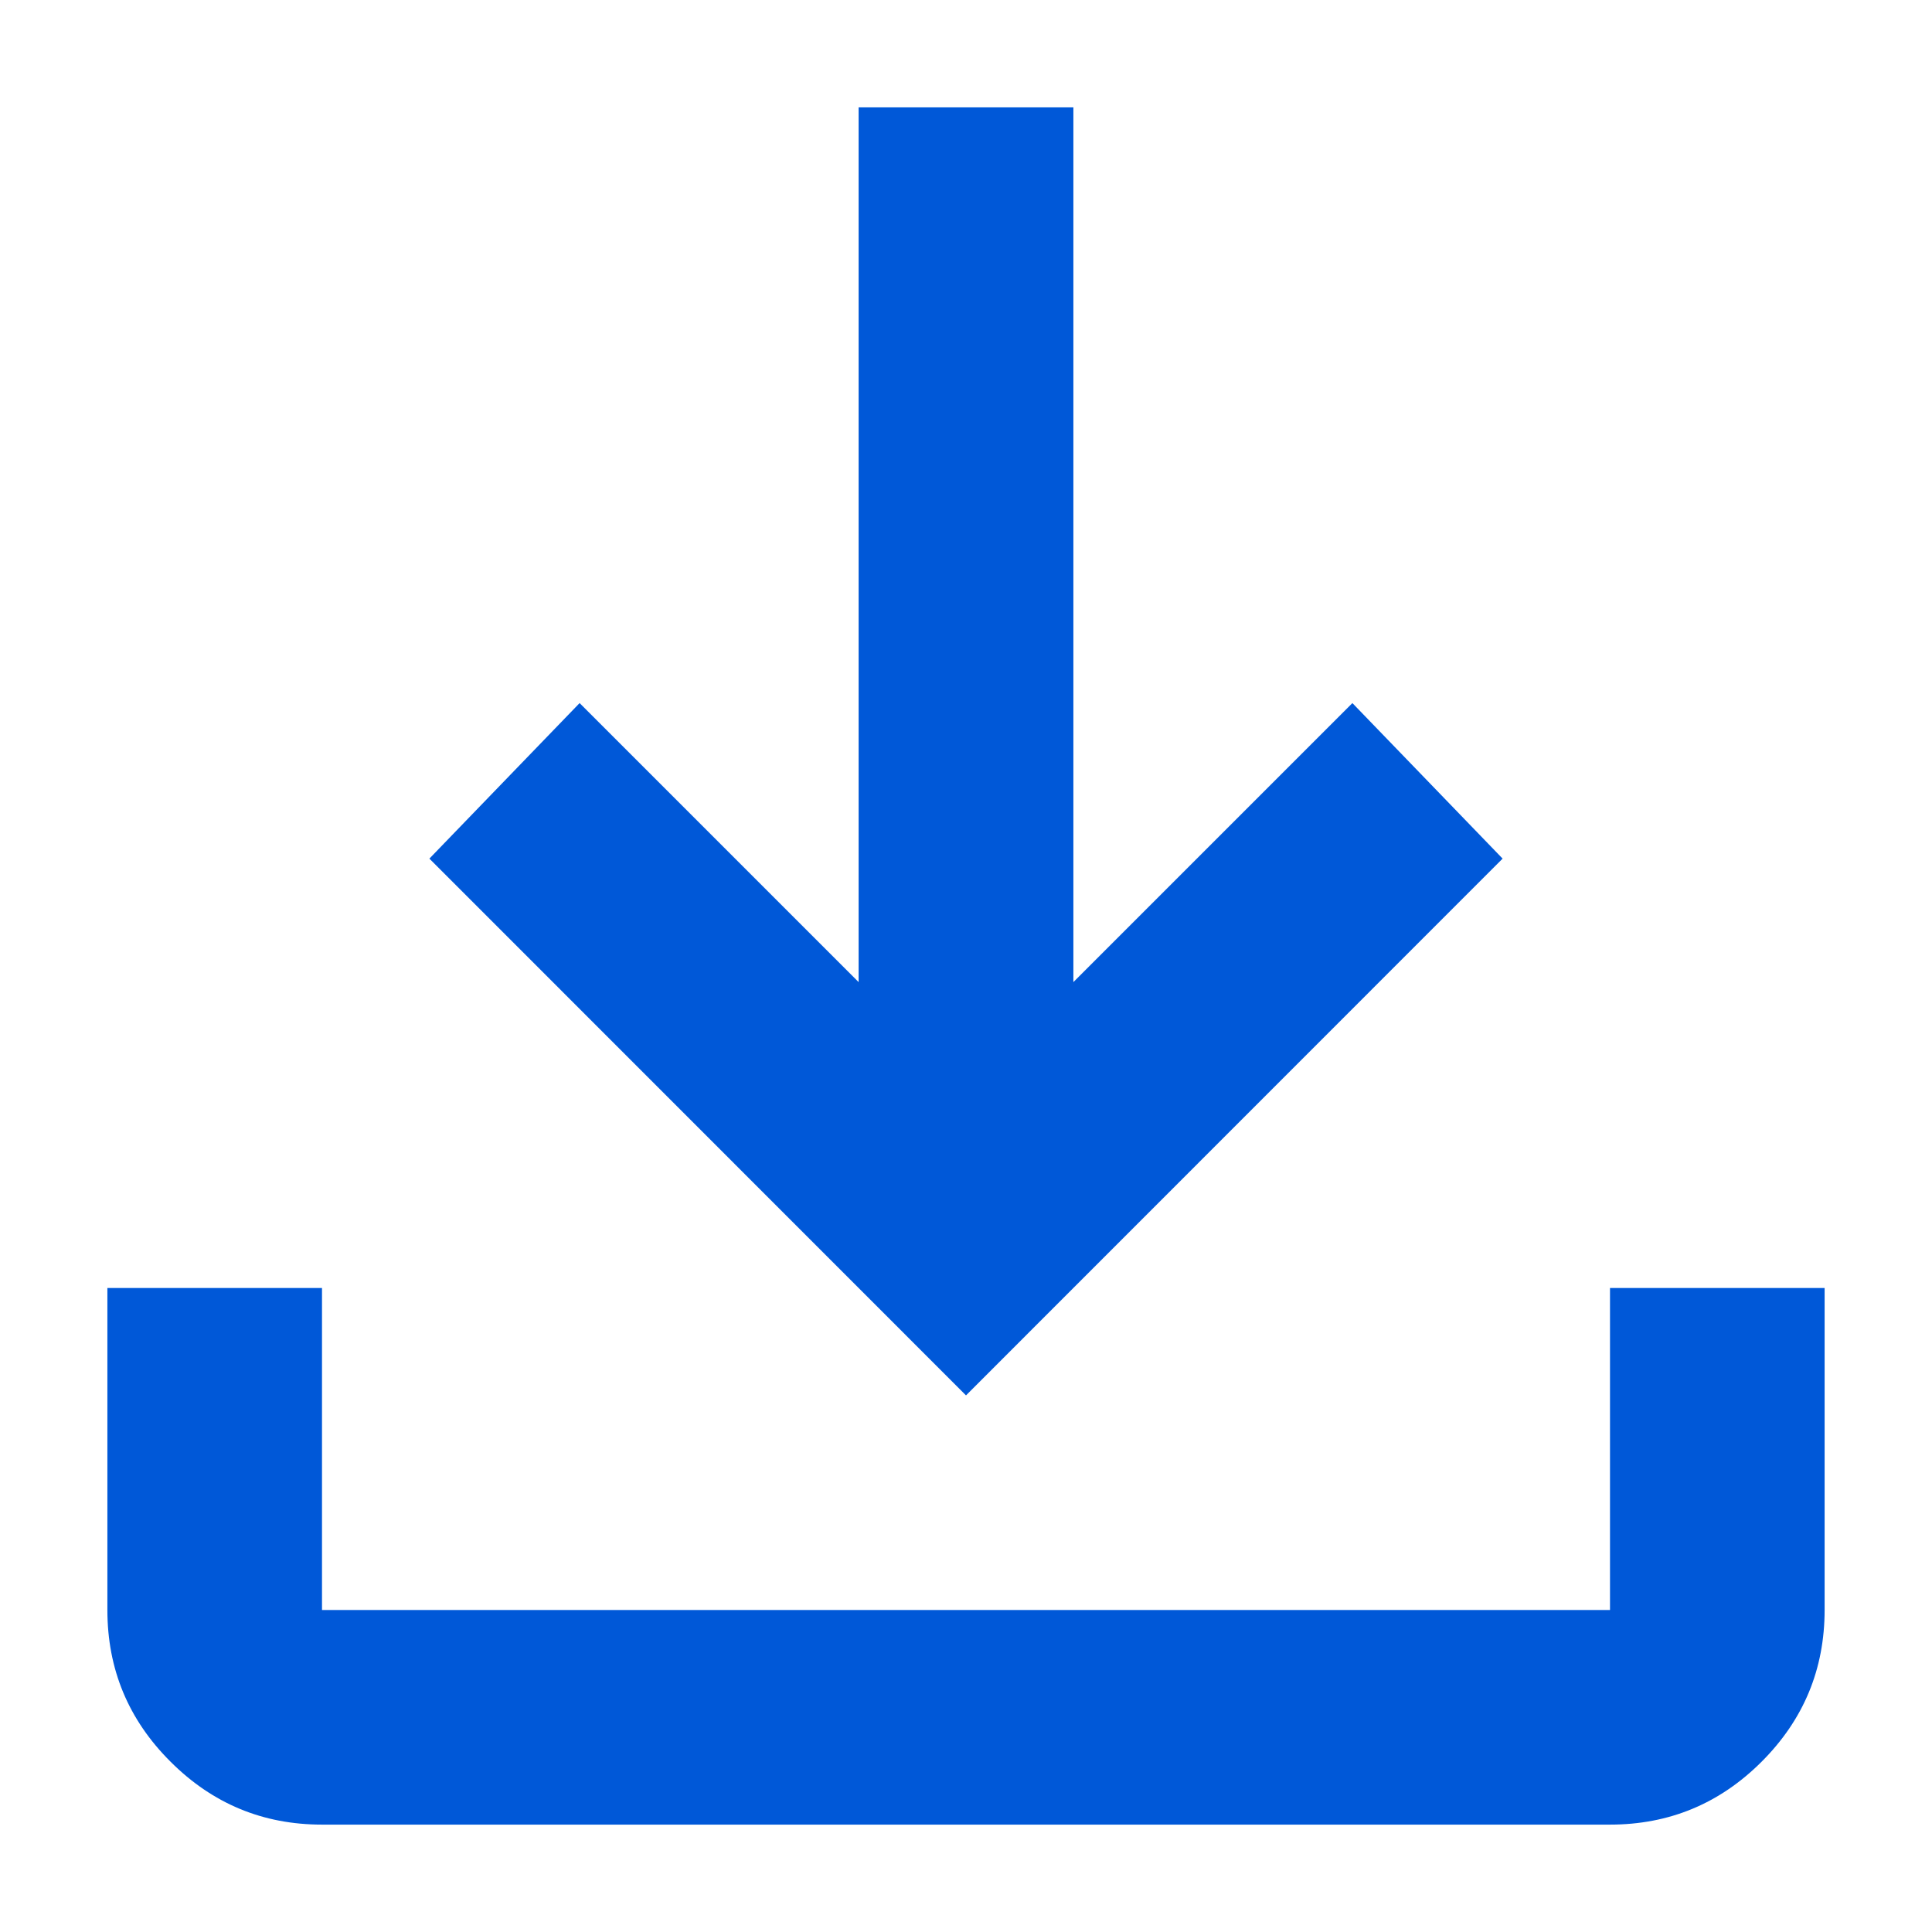 <svg width="12" height="12" viewBox="0 0 12 12" fill="none" xmlns="http://www.w3.org/2000/svg">
<path d="M2 11.333C1.633 11.333 1.32 11.203 1.059 10.942C0.797 10.681 0.667 10.367 0.667 10V8H2V10H10V8H11.333V10C11.333 10.367 11.203 10.681 10.942 10.942C10.681 11.203 10.367 11.333 10 11.333H2ZM6 8.667L2.667 5.333L3.6 4.367L5.333 6.1V0.667H6.667V6.1L8.4 4.367L9.333 5.333L6 8.667Z" fill="#0058D8"/>
</svg>
